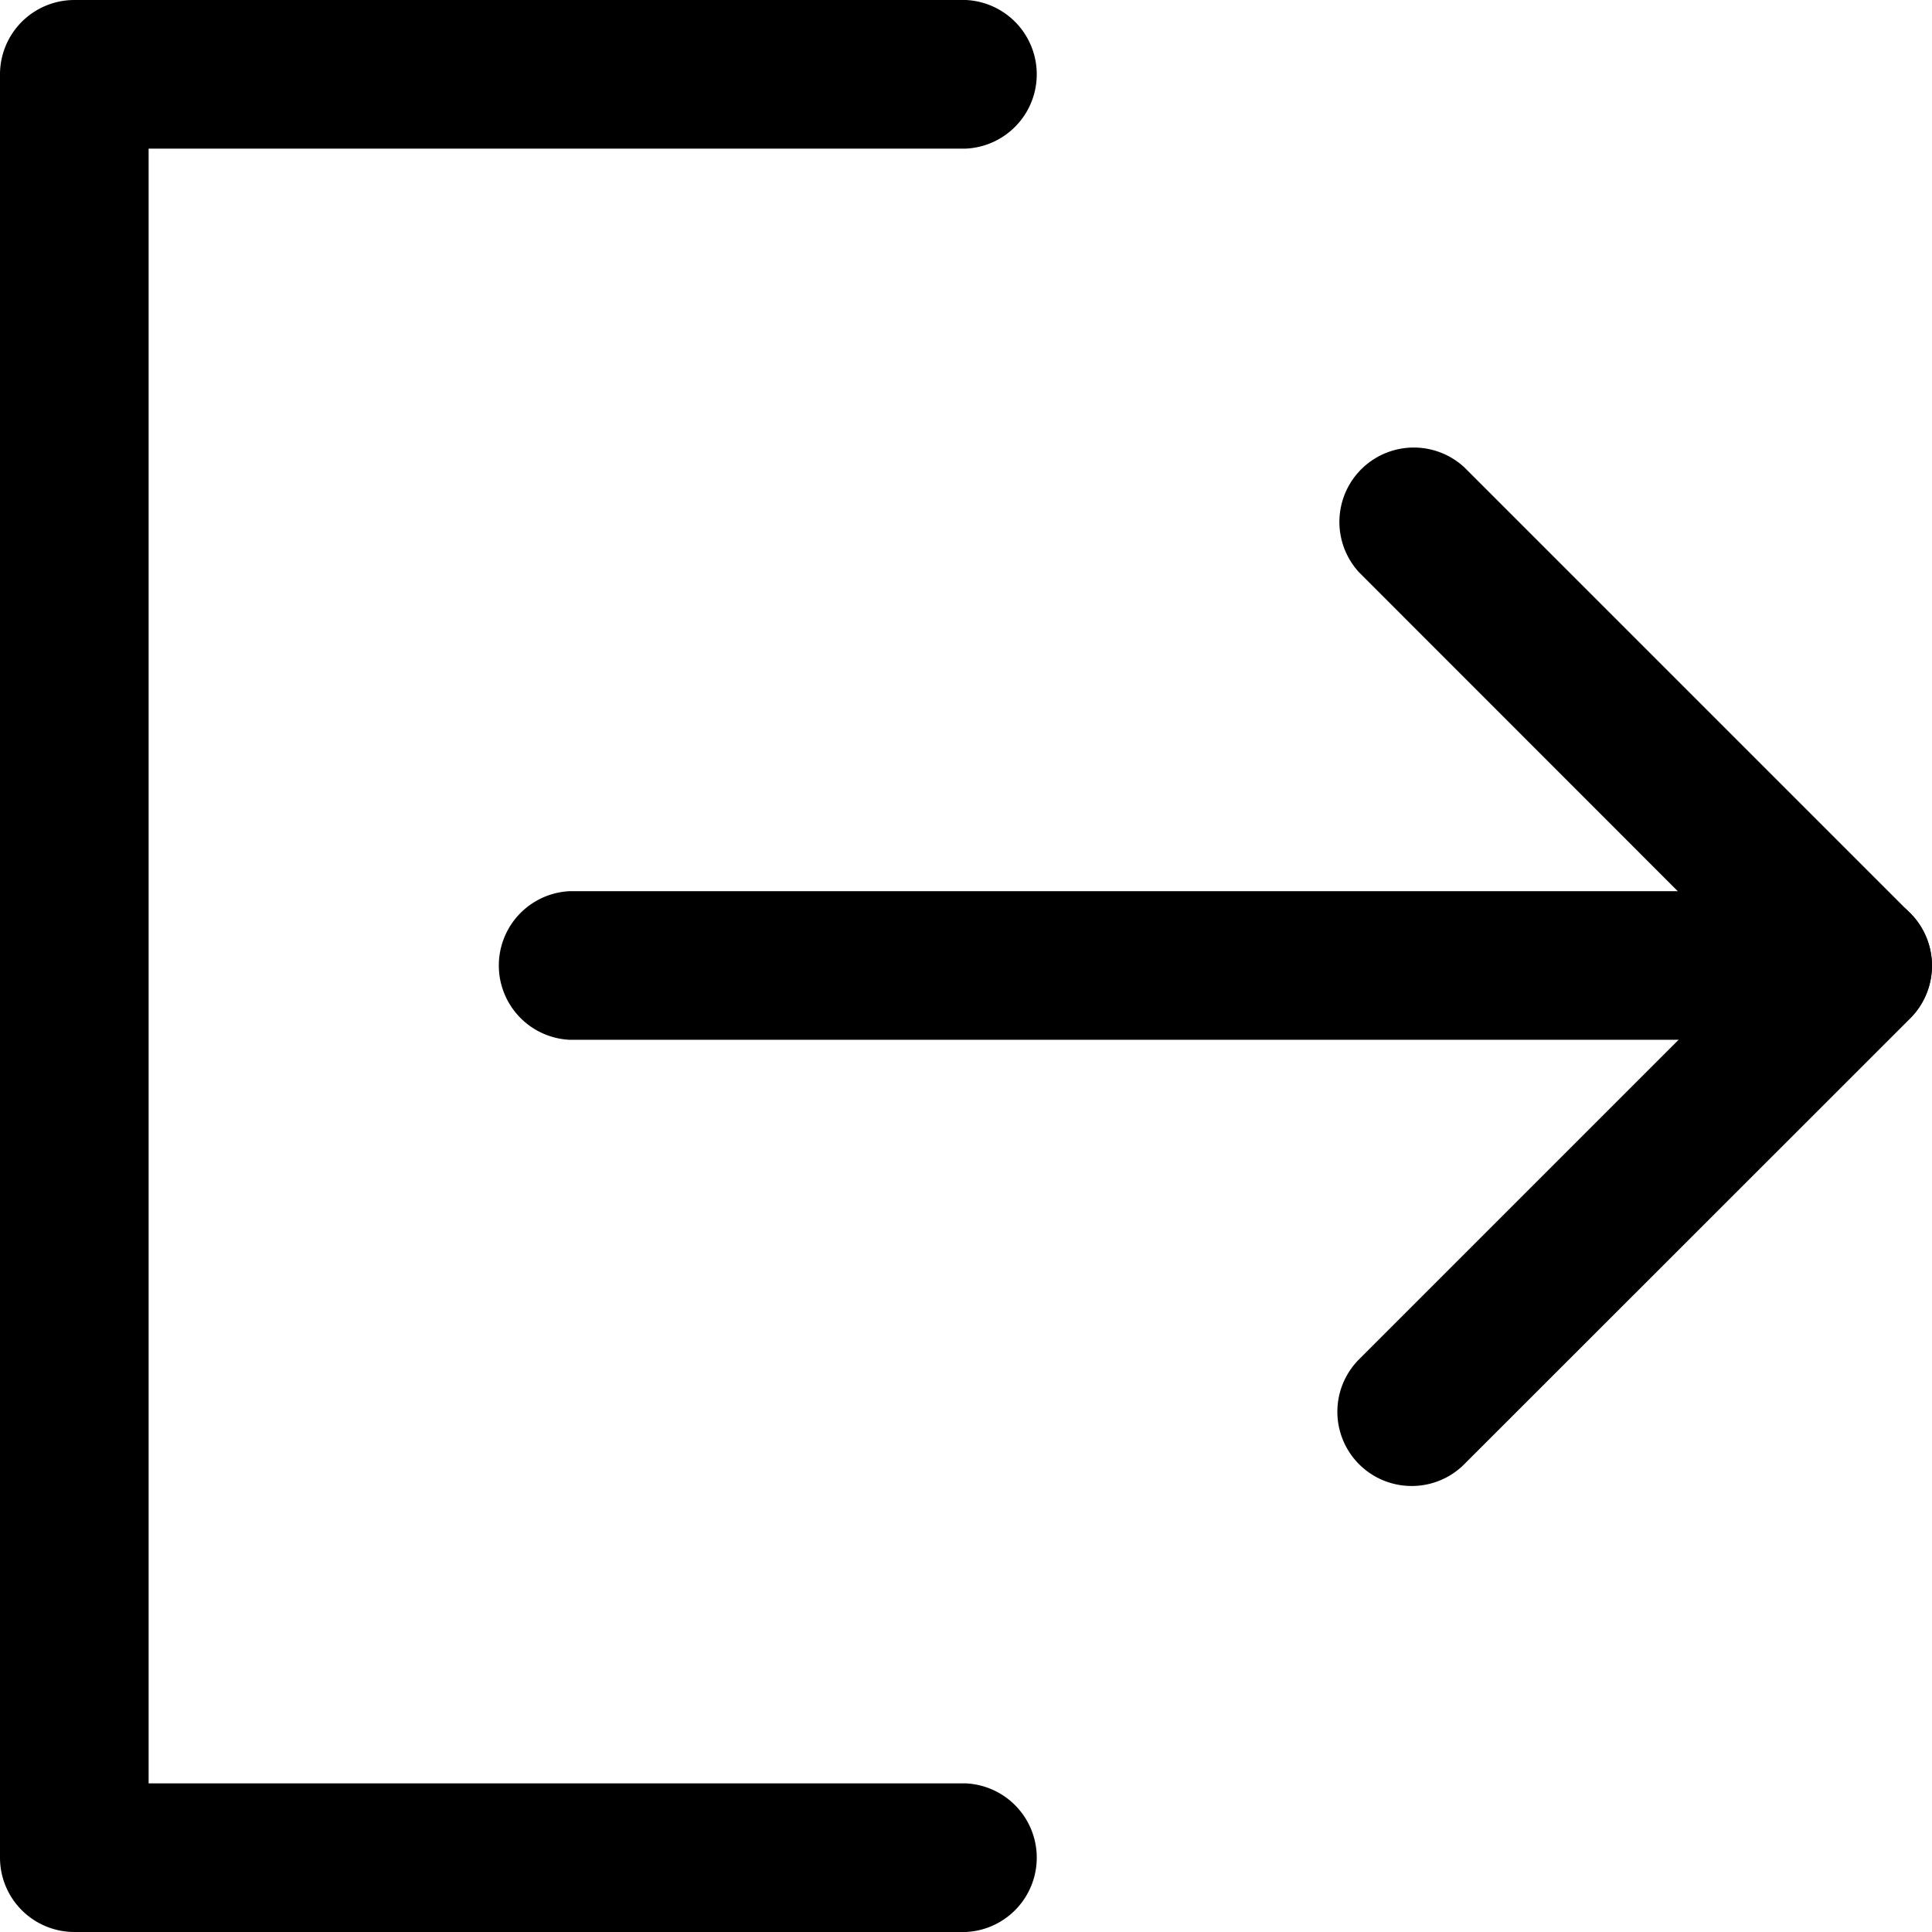 <svg xmlns="http://www.w3.org/2000/svg" width="11.375" height="11.375" viewBox="0 0 11.375 11.375">
    <g transform="translate(-1.313 -1.313)">
        <path class="a"
              d="M7,12.688H1.75a.438.438,0,0,1-.437-.437V1.75a.438.438,0,0,1,.438-.437H7a.438.438,0,0,1,0,.875H2.188v9.625H7a.438.438,0,0,1,0,.875Z"/>
        <path class="a"
              d="M9.625,10.062a.437.437,0,0,1-.309-.747L11.631,7,9.316,4.684a.438.438,0,0,1,.619-.619l2.625,2.625a.438.438,0,0,1,0,.619L9.934,9.934A.436.436,0,0,1,9.625,10.062Z"/>
        <path class="a" d="M12.25,7.435H4.667a.438.438,0,0,1,0-.875H12.25a.437.437,0,0,1,0,.875Z"/>
    </g>
</svg>

